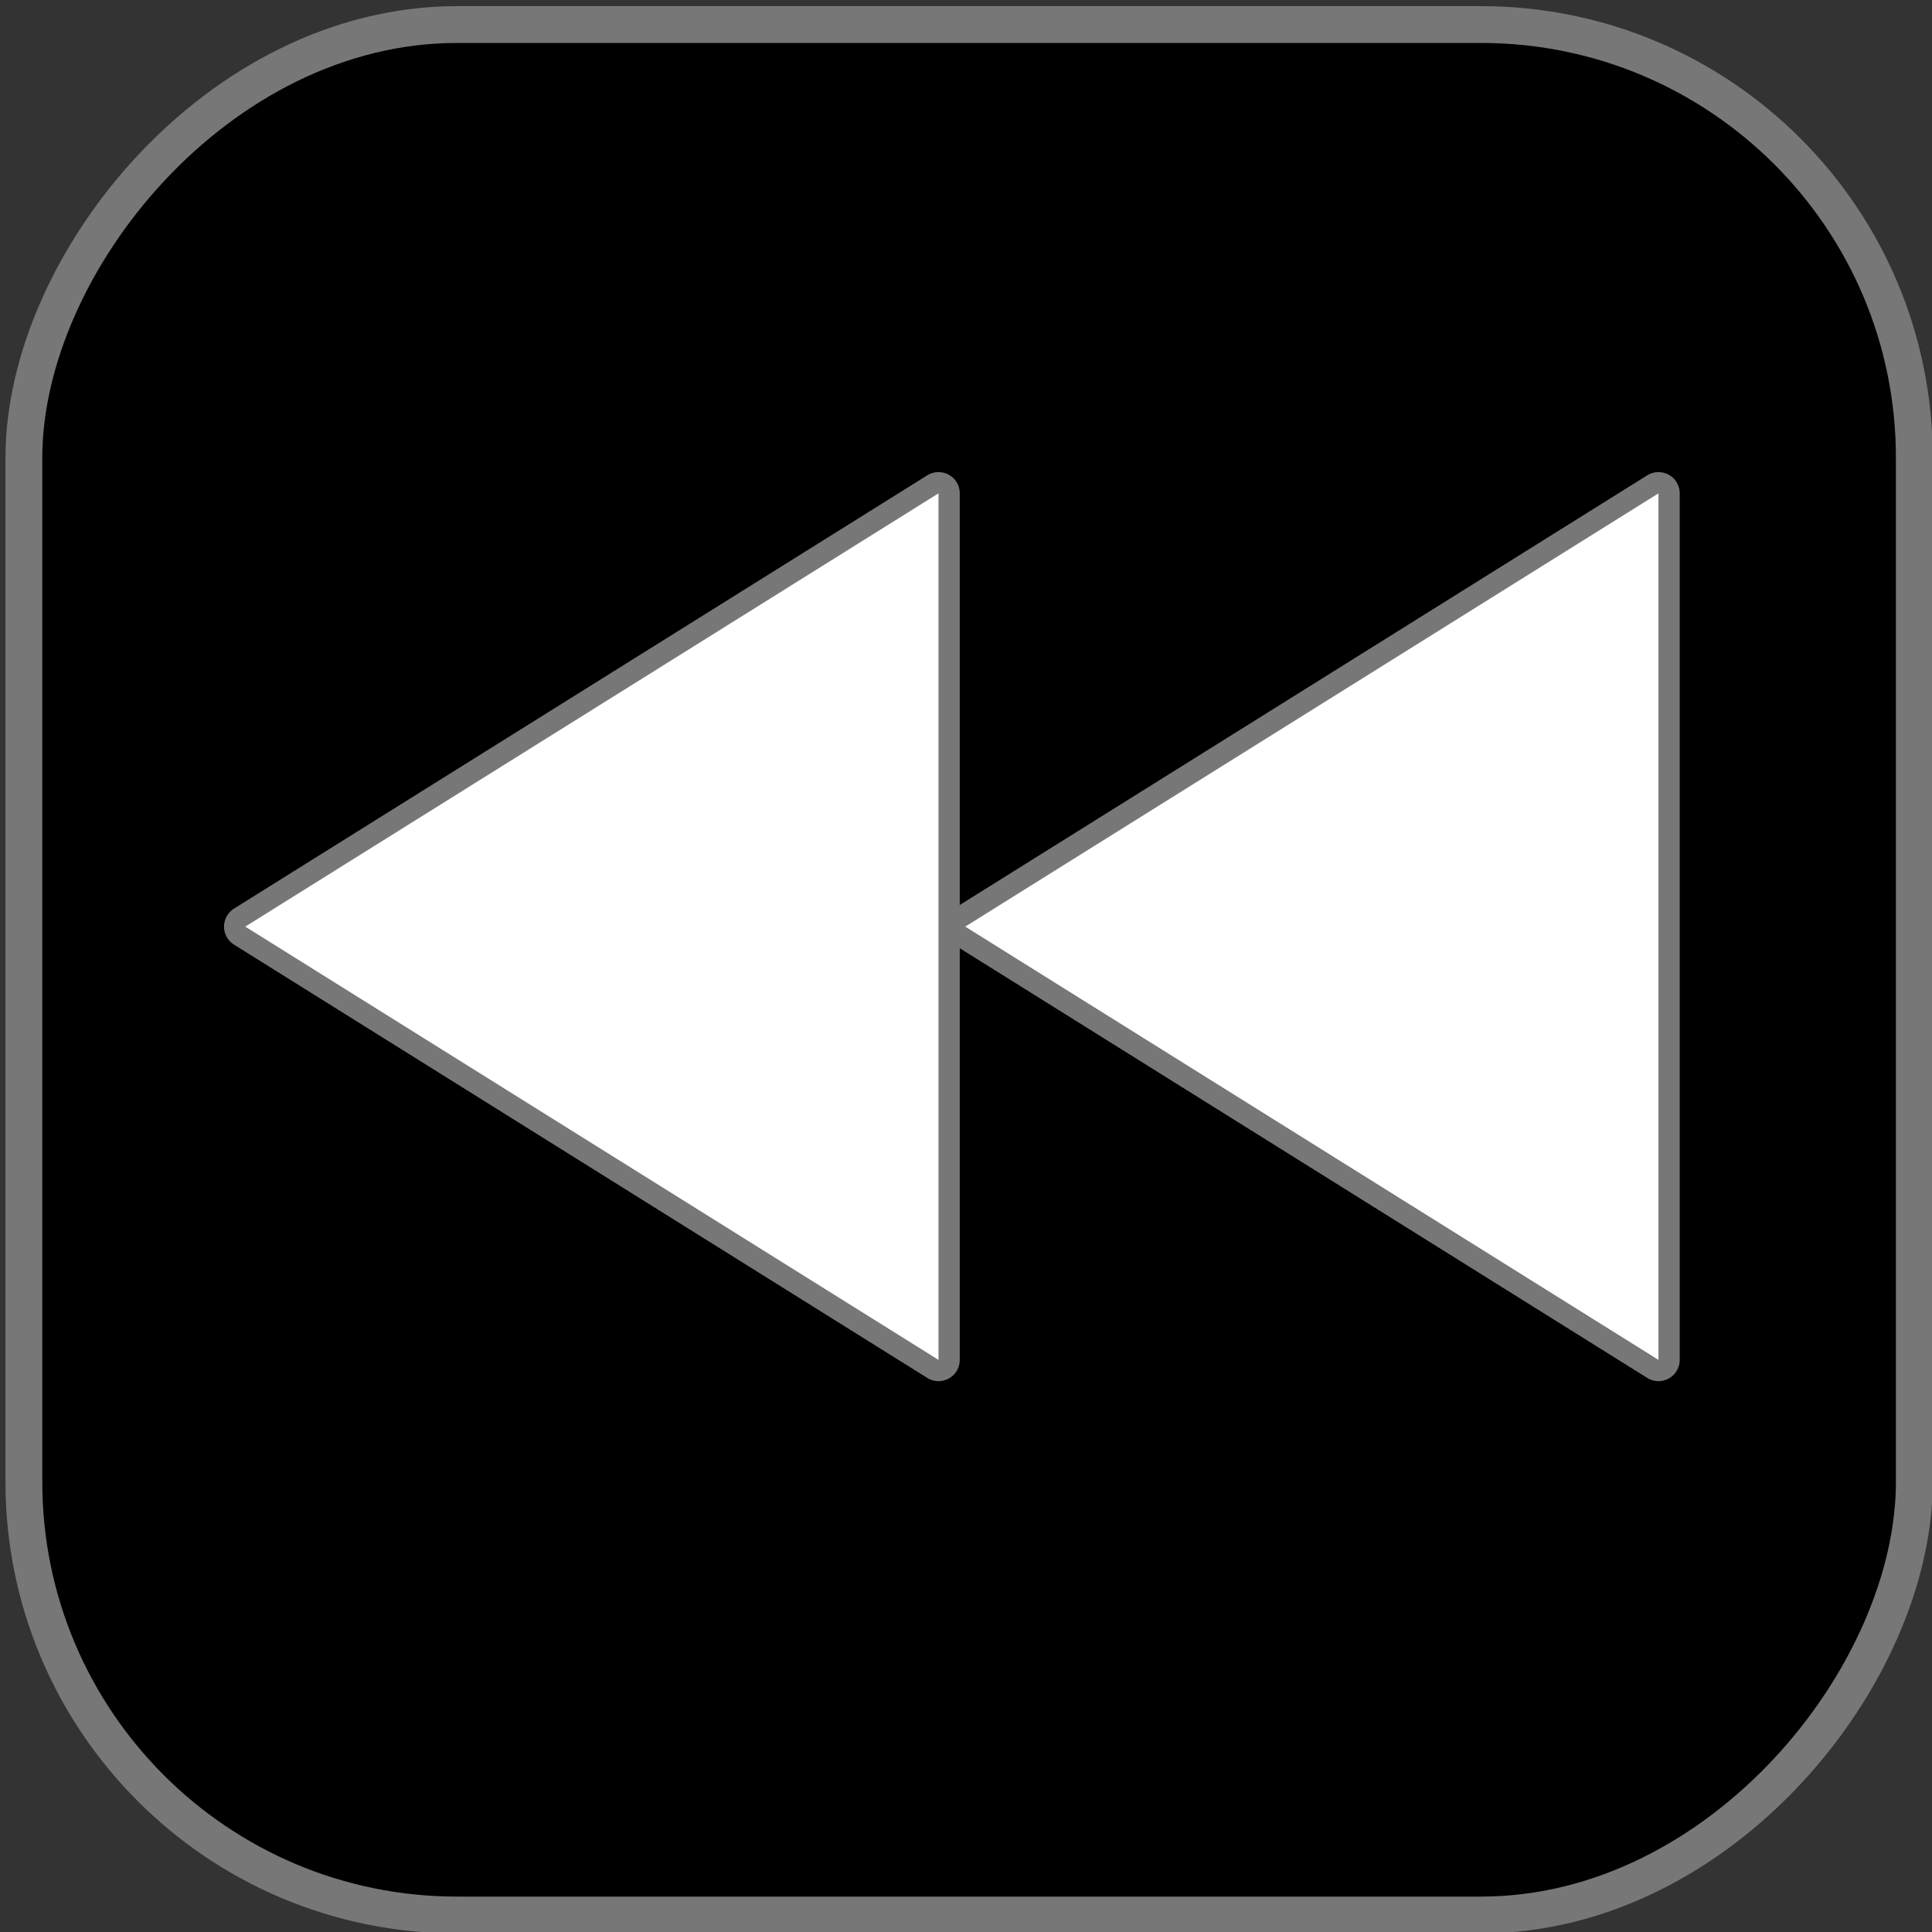 <?xml version="1.0" encoding="UTF-8" standalone="no"?>
<svg
   xmlns:dc="http://purl.org/dc/elements/1.1/"
   xmlns:cc="http://creativecommons.org/ns#"
   xmlns:rdf="http://www.w3.org/1999/02/22-rdf-syntax-ns#"
   xmlns:svg="http://www.w3.org/2000/svg"
   xmlns="http://www.w3.org/2000/svg"
   xmlns:sodipodi="http://sodipodi.sourceforge.net/DTD/sodipodi-0.dtd"
   xmlns:inkscape="http://www.inkscape.org/namespaces/inkscape"
   id="svg8"
   version="1.1"
   viewBox="0 0 135.467 135.467"
   height="512"
   width="512"
   sodipodi:docname="frIcon.svg"
   inkscape:version="0.92.0 15301">
  <rect x="0" y="0" width="135.467" height="135.467" fill="#333333" stroke="none"/>
  <sodipodi:namedview
     pagecolor="#ffffff"
     bordercolor="#666666"
     borderopacity="1"
     objecttolerance="10"
     gridtolerance="10"
     guidetolerance="10"
     inkscape:pageopacity="0"
     inkscape:pageshadow="2"
     inkscape:window-width="1855"
     inkscape:window-height="1056"
     id="namedview17"
     showgrid="false"
     showguides="true"
     inkscape:guide-bbox="true"
     inkscape:zoom="1.2388179"
     inkscape:cx="90.303384"
     inkscape:cy="200.08372"
     inkscape:window-x="65"
     inkscape:window-y="24"
     inkscape:window-maximized="1"
     inkscape:current-layer="layer1" />
  <defs
     id="defs2" />
  <g
     transform="translate(0,-161.533)"
     id="layer1">
    <rect
       ry="30.371"
       style="stroke:#777777;stroke-width:2.581;stroke-linejoin:round;stroke-miterlimit:4;stroke-dasharray:none;stroke-opacity:1"
       y="163.255"
       x="-134.227"
       height="132.552"
       width="132.552"
       id="rect3741"
       transform="scale(-1,1)" />
    <path
       style="fill:#ffffff;stroke:#777777;stroke-width:2.98;stroke-linejoin:round;stroke-miterlimit:4;stroke-dasharray:none;stroke-opacity:1"
       d="m 67.68,226.505 24.304,15.19 24.304,15.19 V 226.505 196.125 l -24.304,15.19 z"
       id="path3680"
       inkscape:connector-curvature="0" />
    <path
       style="fill:#ffffff;stroke:none;stroke-width:0.149;stroke-opacity:1"
       d="m 67.68,226.505 24.304,15.19 24.304,15.19 v -30.38 -30.38 l -24.304,15.19 z"
       id="path3680-3"
       inkscape:connector-curvature="0" />
    <path
       style="fill:#ffffff;stroke:#777777;stroke-width:2.98;stroke-linejoin:round;stroke-miterlimit:4;stroke-dasharray:none;stroke-opacity:1"
       d="m 17.198,226.505 24.304,15.19 24.304,15.19 V 226.505 196.125 l -24.304,15.19 z"
       id="path3680-36"
       inkscape:connector-curvature="0" />
    <path
       style="fill:#ffffff;stroke:none;stroke-width:0.149;stroke-opacity:1"
       d="m 17.198,226.505 24.304,15.19 24.304,15.19 v -30.38 -30.38 l -24.304,15.19 z"
       id="path3680-3-7"
       inkscape:connector-curvature="0" />
  </g>
</svg>
